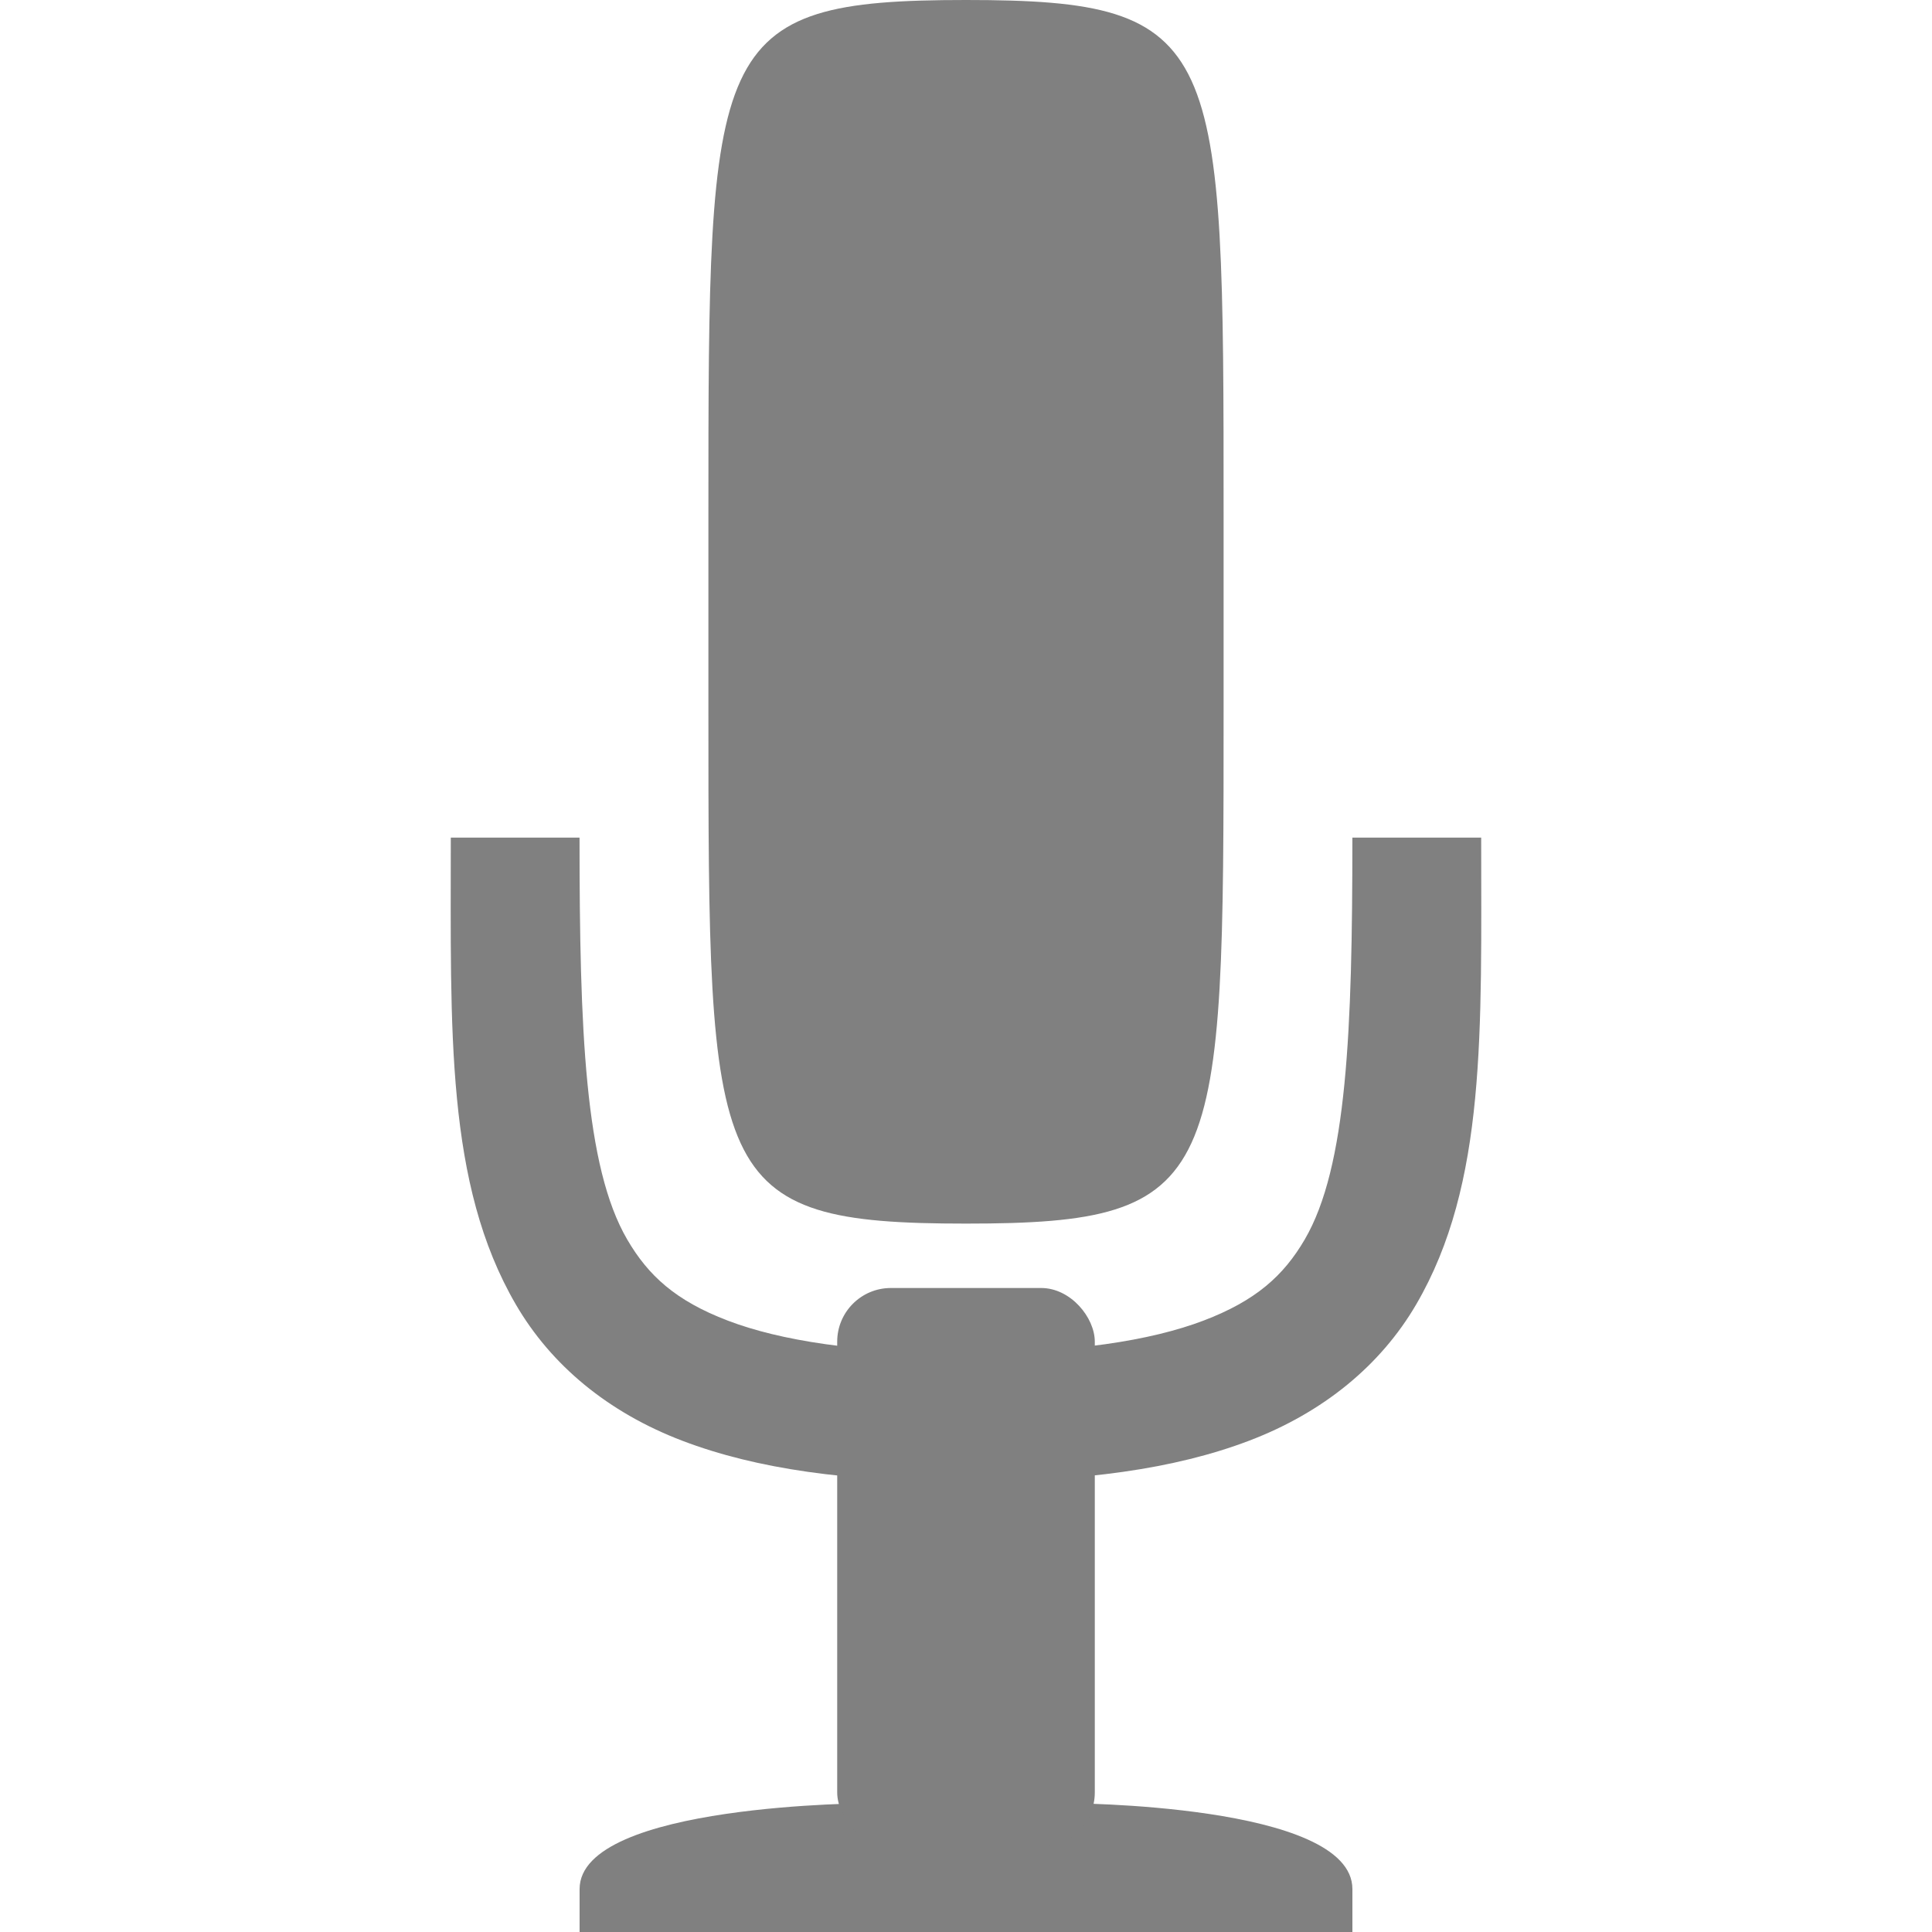 <?xml version="1.0" encoding="UTF-8" standalone="no"?>
<!-- Created with Inkscape (http://www.inkscape.org/) -->
<svg id="svg3679" xmlns:rdf="http://www.w3.org/1999/02/22-rdf-syntax-ns#" xmlns="http://www.w3.org/2000/svg" height="90" width="90" version="1.1" xmlns:cc="http://creativecommons.org/ns#" xmlns:dc="http://purl.org/dc/elements/1.1/">
 <g id="layer1" transform="translate(2224 279.35)">
  <g id="g4131" transform="translate(-2566 -630.71)">
   <rect id="rect2989" style="opacity:0.01;color:#000000;fill:none" height="90" width="90" y="351.36" x="342"/>
   <path id="rect3780" style="color:#000000;fill:#808080" d="m387 351.36c12 0 12 2 12 24v9c0 22 0 24-12 24-12 0-12-2-12-24v-9c0-22 0-24 12-24z"/>
   <path id="rect4660" style="color:#000000;fill:#808080" d="m369 439.36c0-4 13.602-4 13.602-4h9.033s13.365 0 13.365 4v2h-36z"/>
   <rect id="rect4733" style="color:#000000;fill:#808080" ry="2.5" height="26" width="12" y="411.36" x="381"/>
   <path id="path3760" style="block-progression:tb;text-indent:0;color:#000000;text-transform:none;fill:#808080" d="m363 390.38c0 9-0.247 16.123 3.031 21.75 1.639 2.814 4.282 5.021 7.75 6.344 3.468 1.323 7.73 1.907 13.188 1.906 5.471 0.001 9.744-0.585 13.219-1.906 3.475-1.322 6.137-3.53 7.781-6.344 3.29-5.63 3.03-12.75 3.03-21.75h-6c0 9-0.249 15.347-2.219 18.719-0.985 1.686-2.279 2.853-4.719 3.781s-6.051 1.5-11.094 1.5c-5.028 0-8.632-0.573-11.062-1.5-2.43-0.927-3.705-2.095-4.688-3.781-1.97-3.38-2.22-9.72-2.22-18.72h-6z"/>
  </g>
 </g>
</svg>
